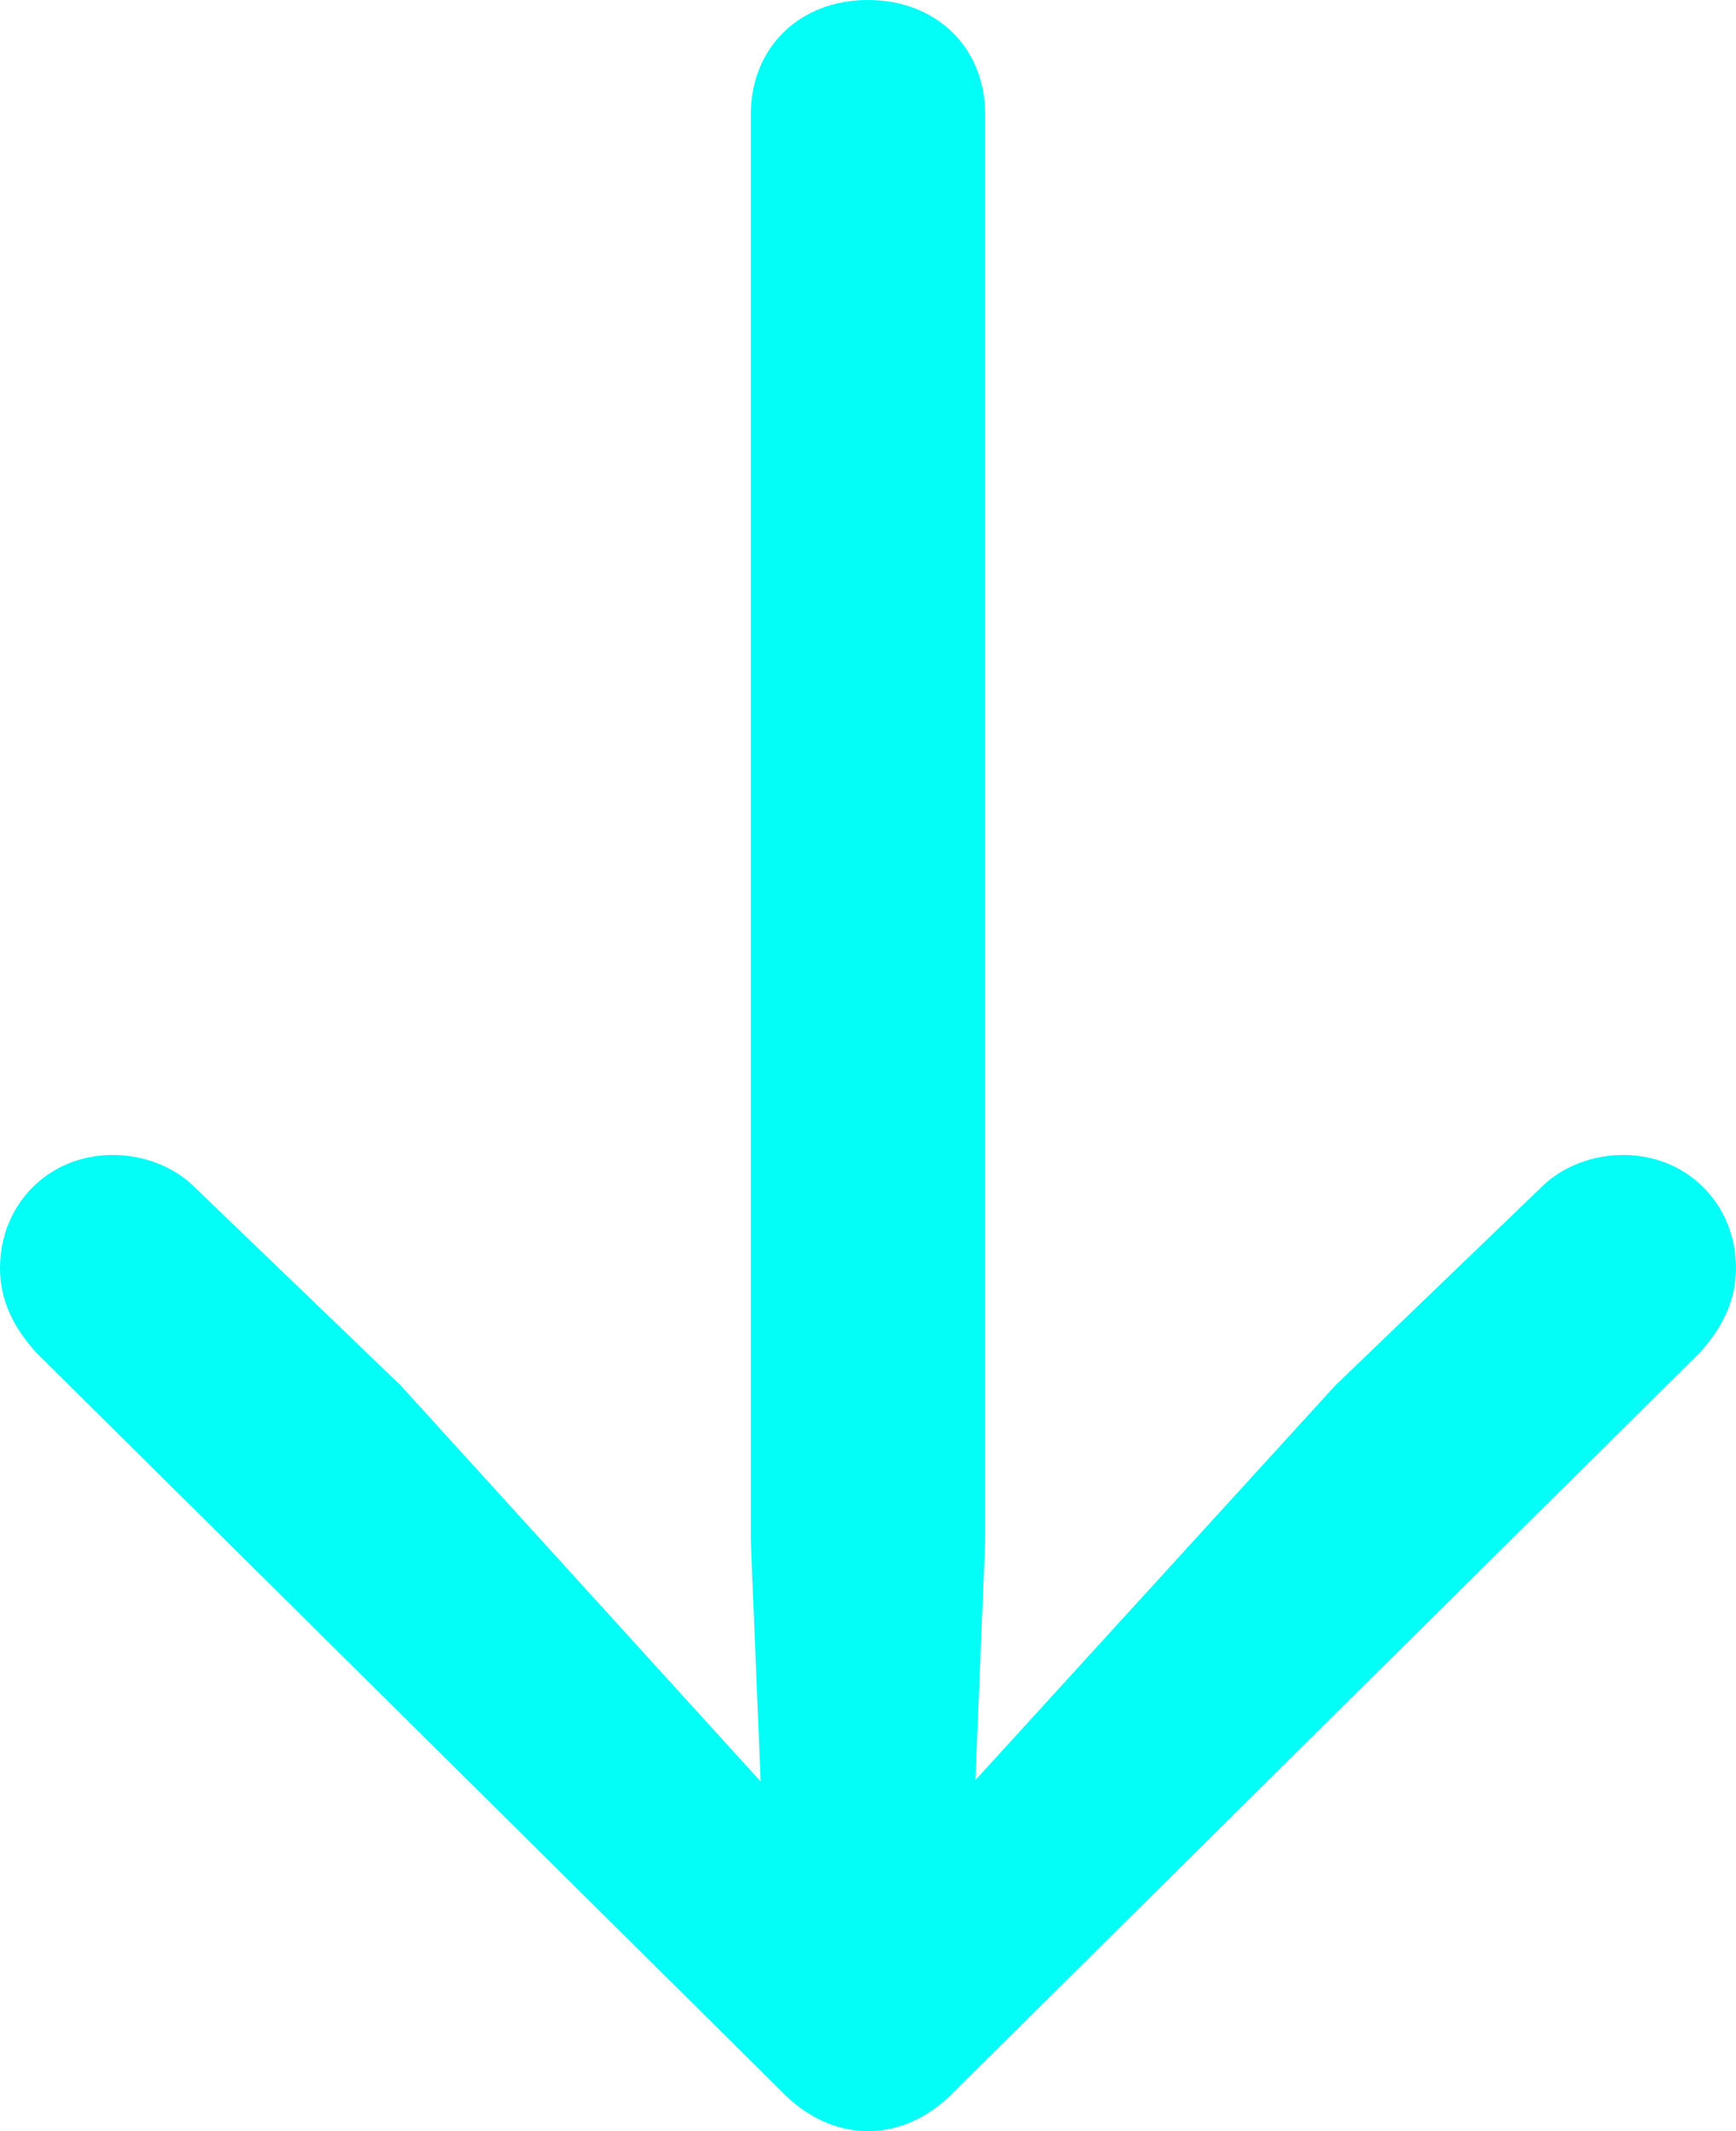 <svg xmlns="http://www.w3.org/2000/svg" width="22" height="27" viewBox="0 0 22 27" fill="none">
    <path d="M11 0C10.138 0 9.515 0.598 9.515 1.451V19.529L9.698 23.99L10.633 23.663L5.078 17.553L2.457 15.032C2.2 14.778 1.815 14.633 1.43 14.633C0.605 14.633 0 15.268 0 16.066C0 16.447 0.147 16.791 0.458 17.136L9.9 26.492C10.212 26.819 10.597 27 11 27C11.403 27 11.788 26.819 12.1 26.492L21.542 17.136C21.853 16.791 22 16.447 22 16.066C22 15.268 21.395 14.633 20.57 14.633C20.185 14.633 19.8 14.778 19.543 15.032L16.922 17.553L11.348 23.663L12.302 23.99L12.485 19.529V1.451C12.485 0.598 11.862 0 11 0Z" fill="#02FEF6" style="fill:#02FEF6;"/>
  </svg>
